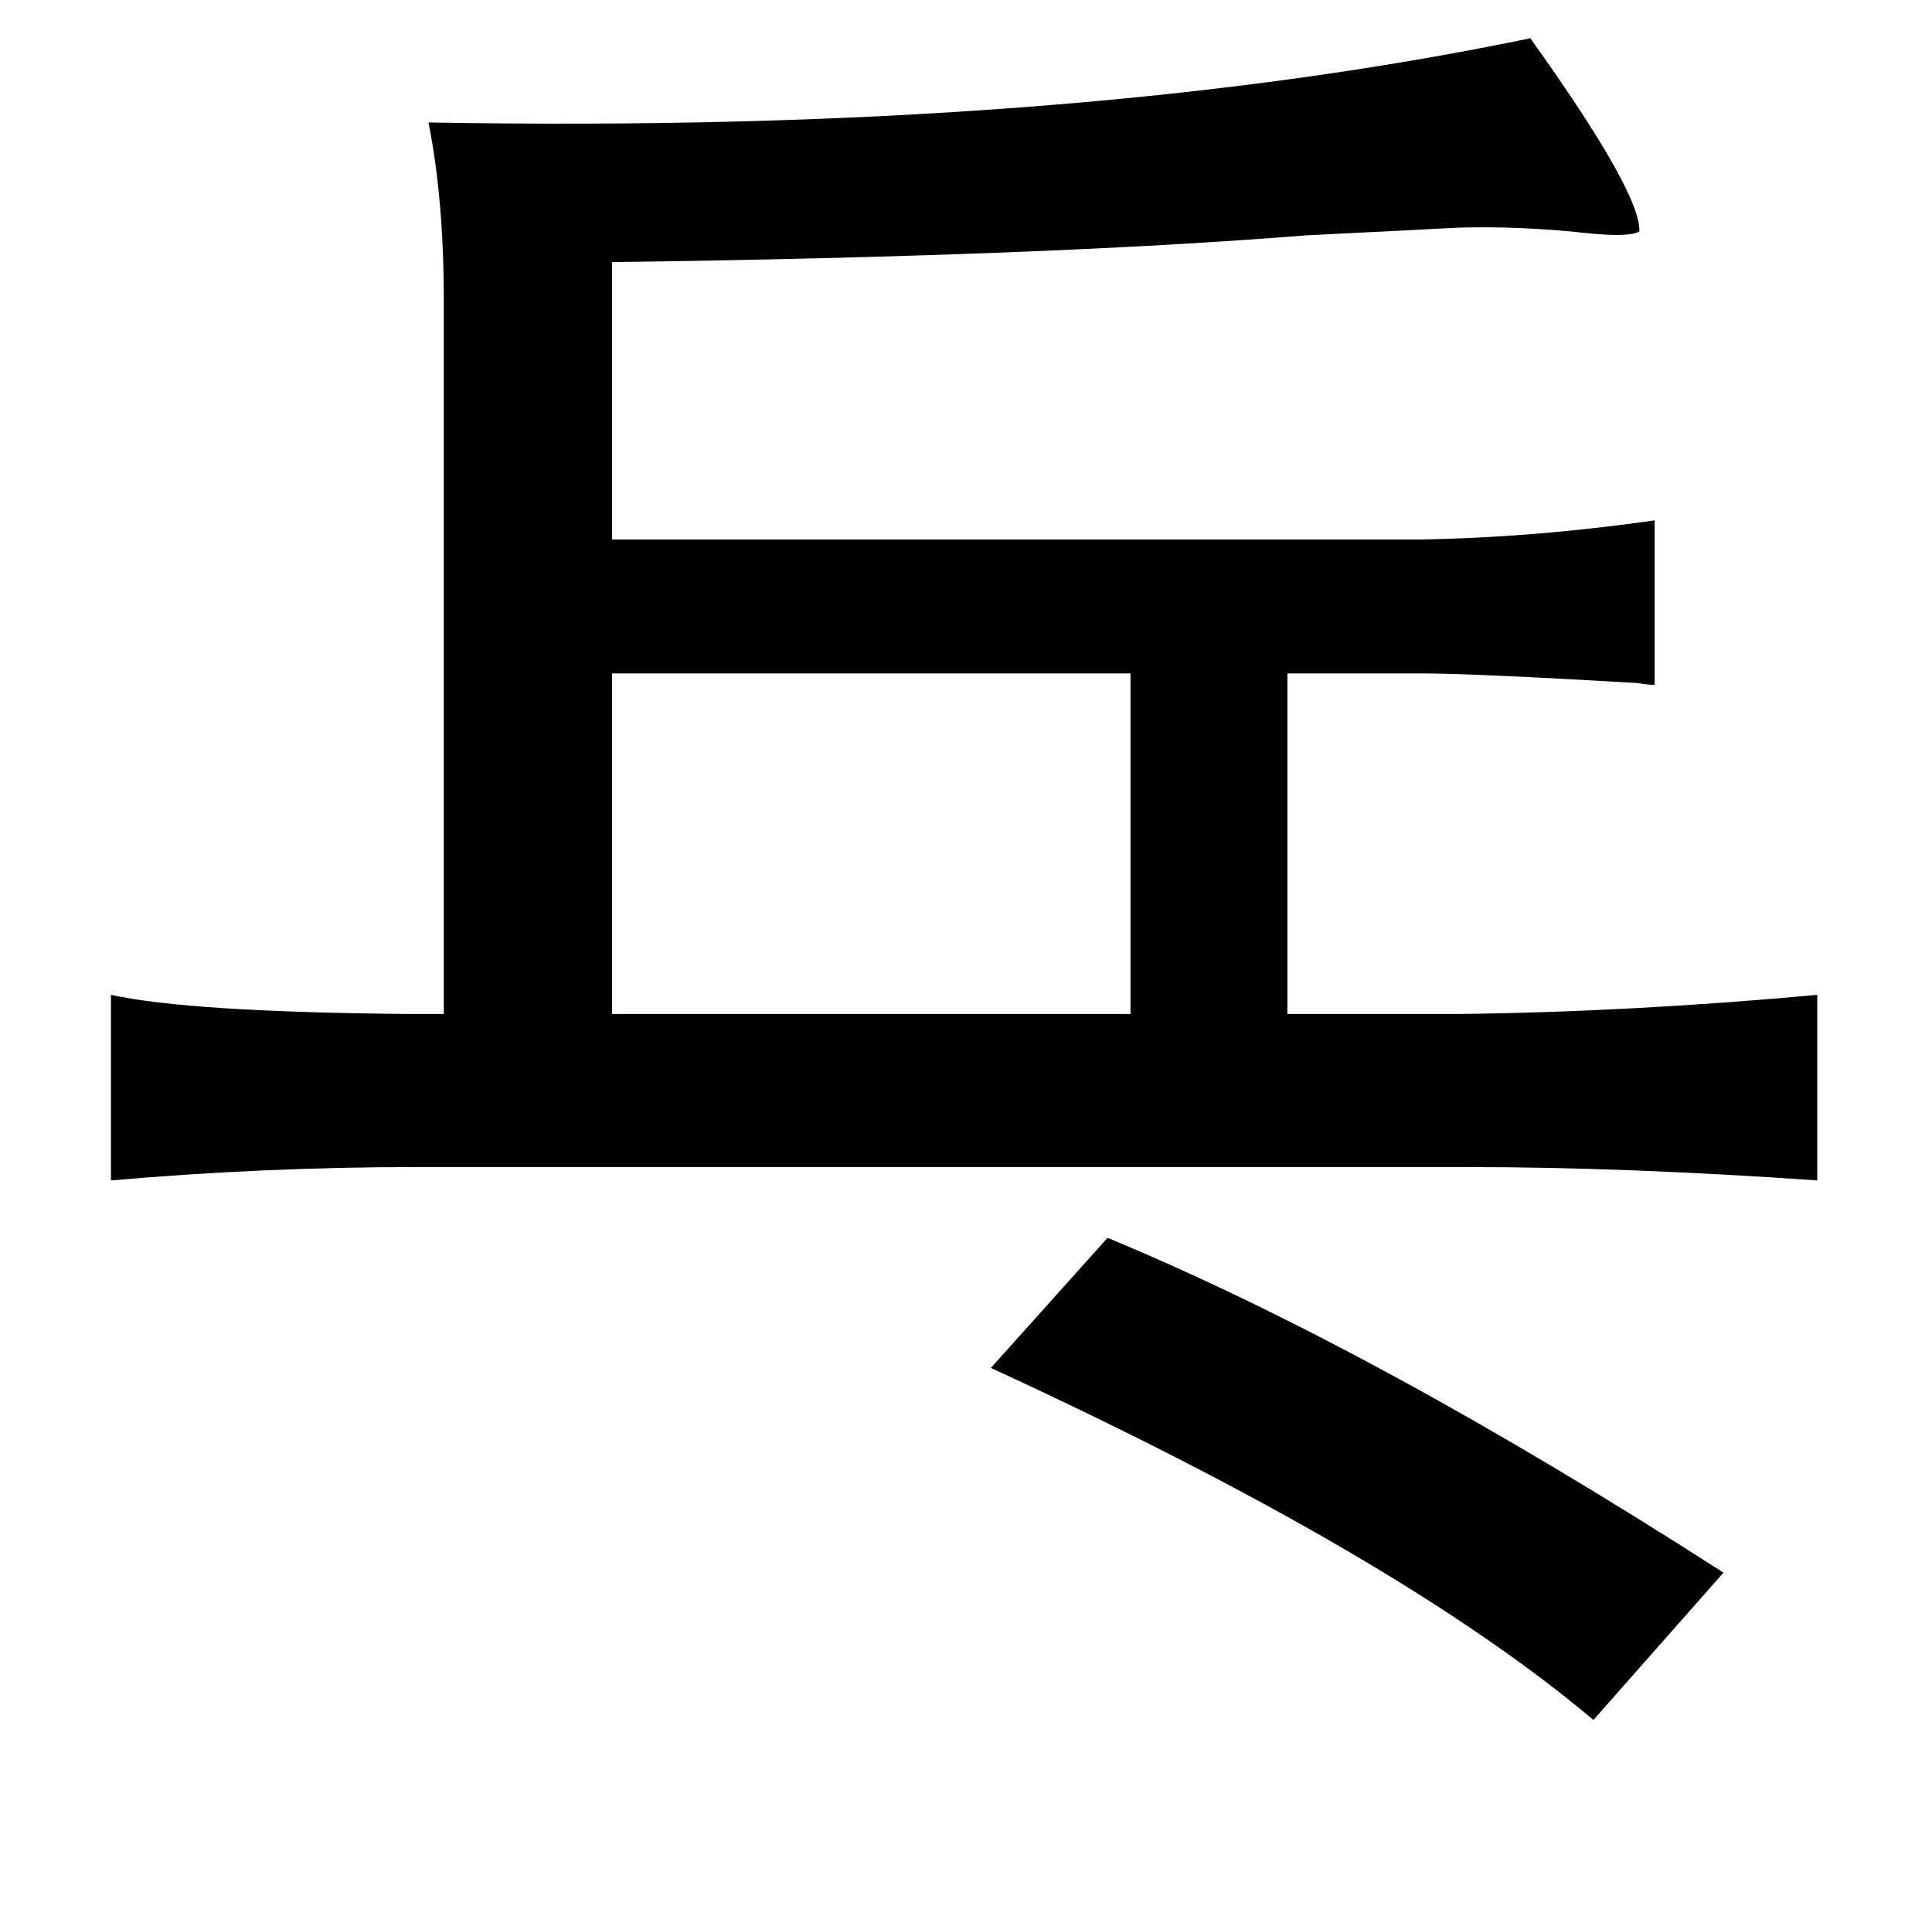 <?xml version="1.0" standalone="no"?>
<!DOCTYPE svg PUBLIC "-//W3C//DTD SVG 1.1//EN" "http://www.w3.org/Graphics/SVG/1.1/DTD/svg11.dtd" >
<svg xmlns="http://www.w3.org/2000/svg" xmlns:xlink="http://www.w3.org/1999/xlink" version="1.1" viewBox="-10 0 1010 1000">
   <path fill="currentColor"
d="M790 20q58 81 57 101q-5 3 -26 1q-36 -4 -69 -3q-18 1 -79 4q-137 11 -363 14v145h422q60 -1 123 -10v86q-3 0 -9 -1q-86 -5 -112 -5h-71v178h89q90 -1 188 -10v97q-100 -7 -184 -7h-548q-80 0 -160 7v-97q41 9 156 10h18v-373q0 -53 -8 -93q335 6 576 -44zM310 352v178
h271v-178h-271zM569 647q140 58 322 175l-68 77q-102 -86 -315 -184z" />
</svg>
